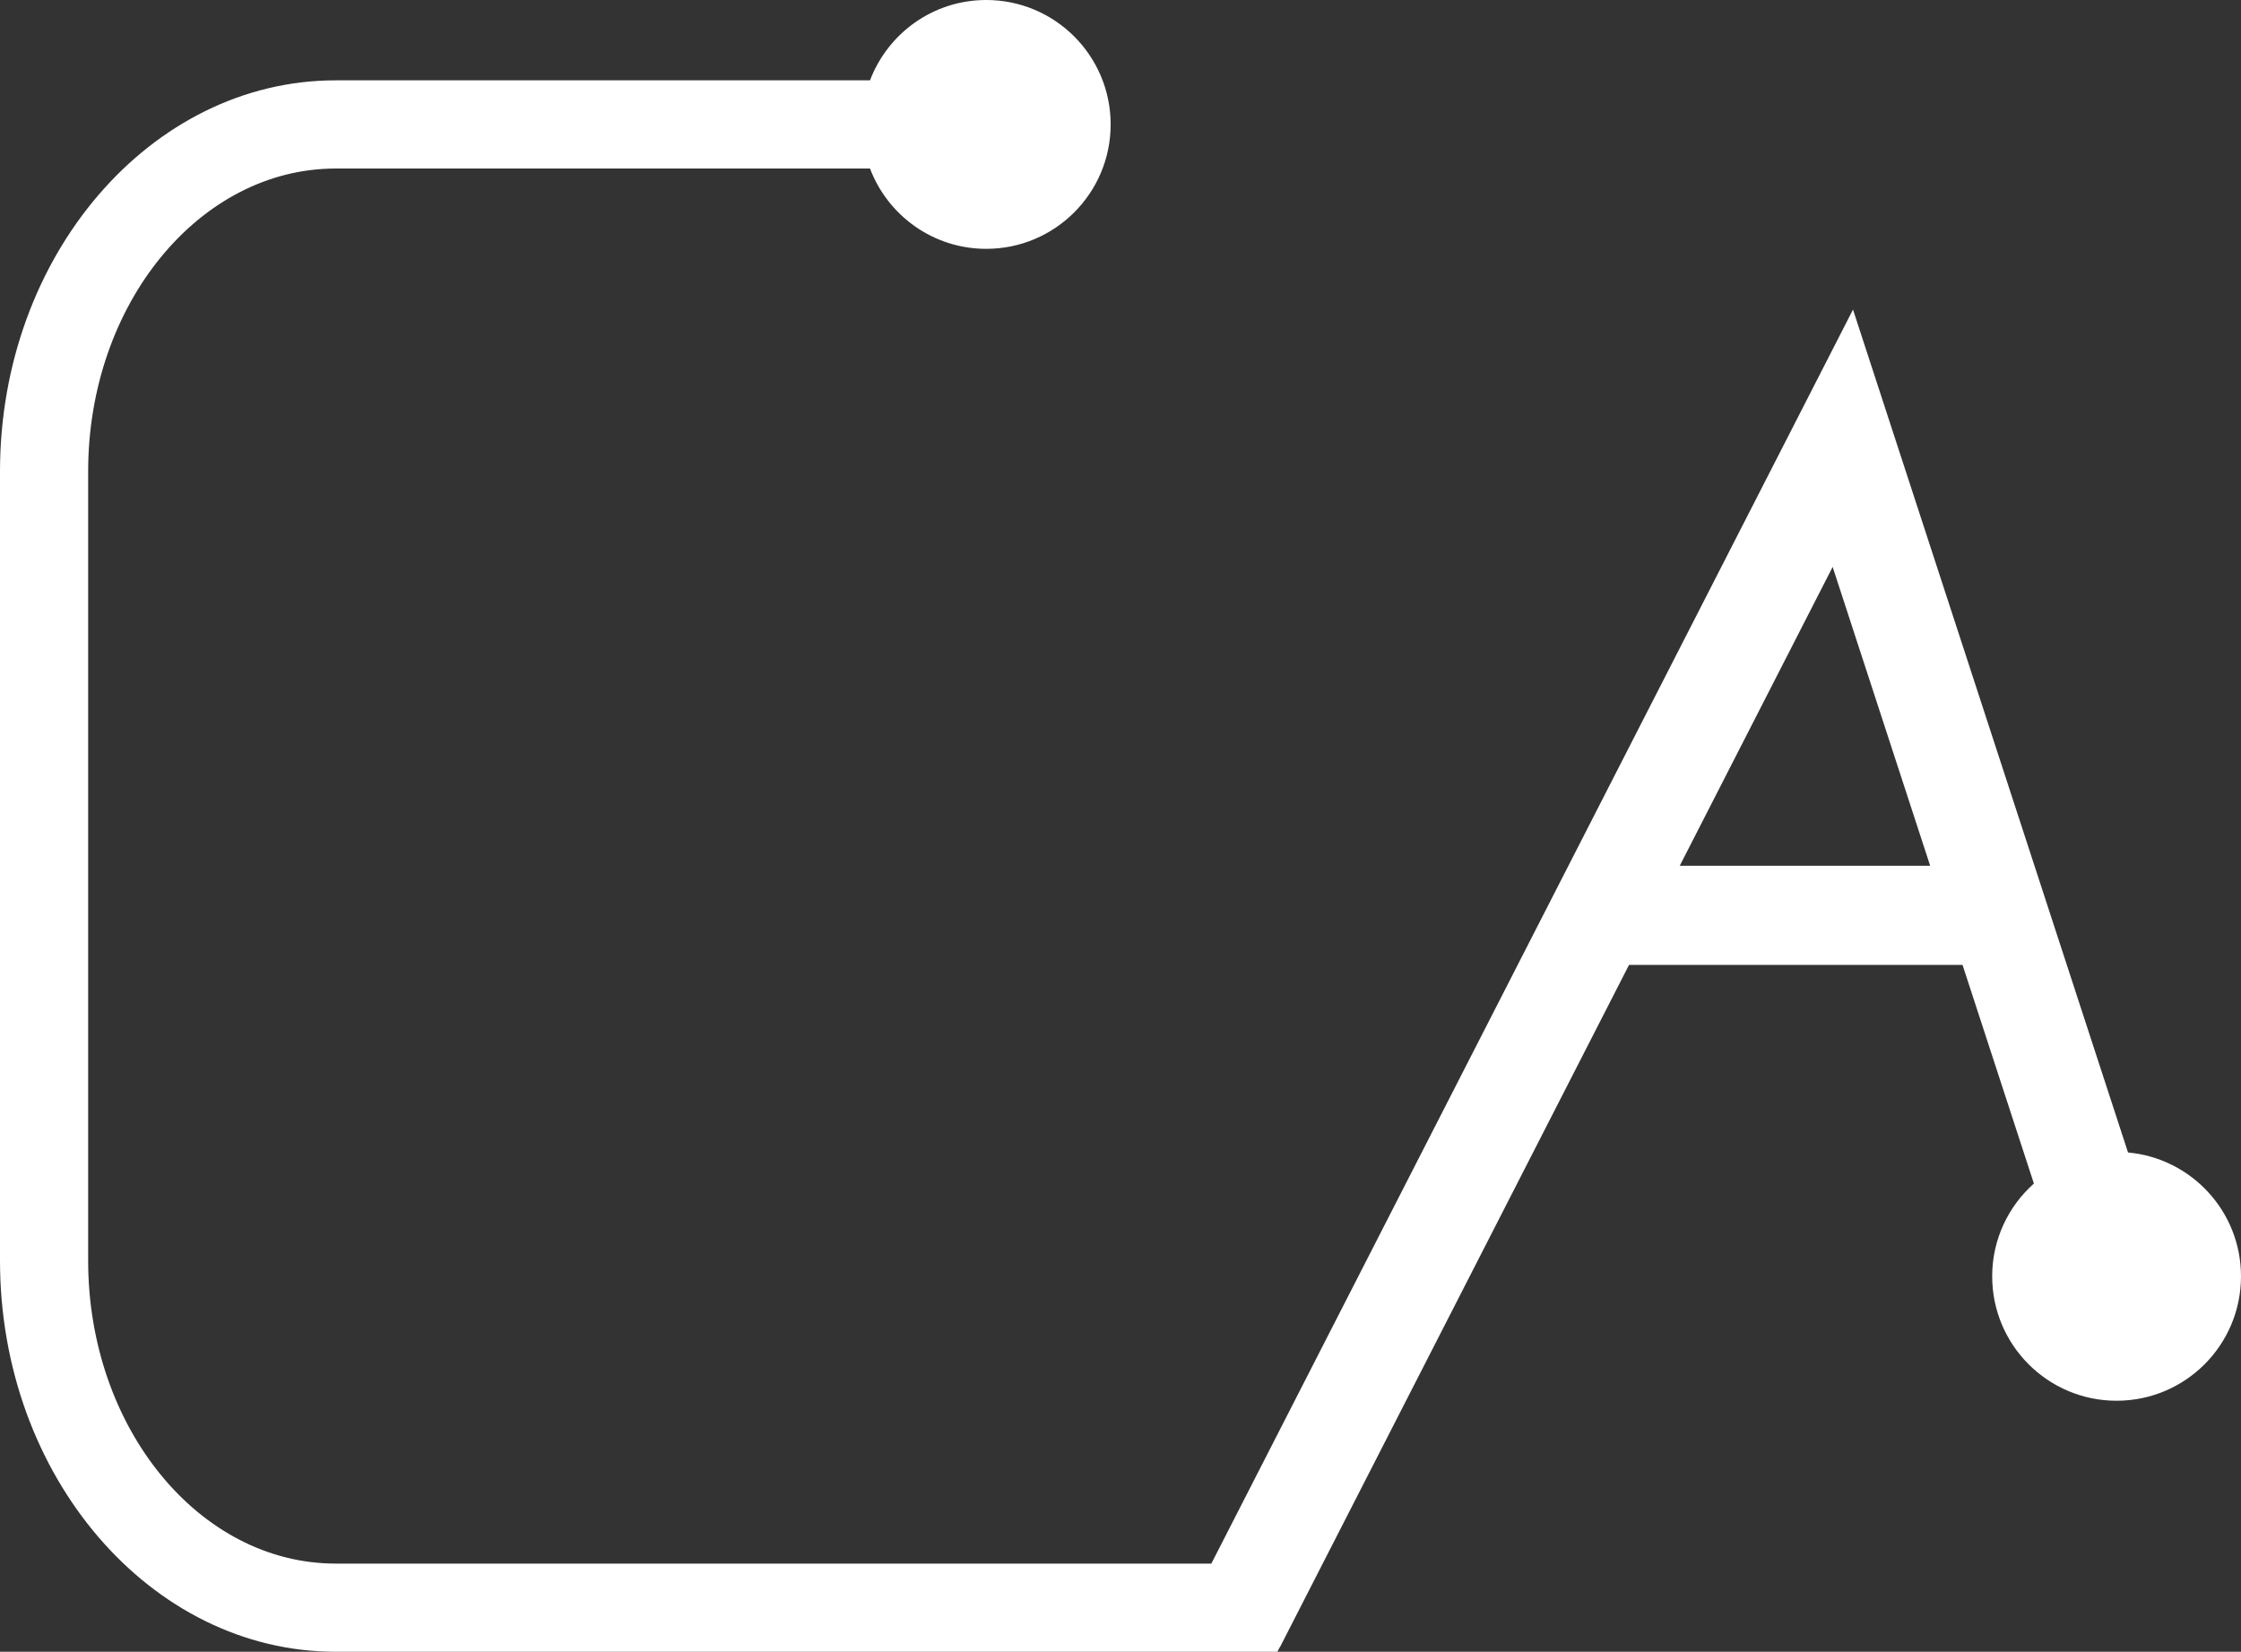 <svg version="1.1" id="图层_1" x="0px" y="0px" width="162.305px" height="119.634px" viewBox="0 0 162.305 119.634" enable-background="new 0 0 162.305 119.634" xml:space="preserve" xmlns="http://www.w3.org/2000/svg" xmlns:xlink="http://www.w3.org/1999/xlink" xmlns:xml="http://www.w3.org/XML/1998/namespace">
  <rect x="0" y="0" width="162.305" height="119.634" fill="#333333" stroke="none"/>
  <path fill="#FFFFFF" d="M154.123,83.472l-19.919-61.05l-46.472,90.826H24.313c-9.885,0-17.928-9.842-17.928-21.939V34.145
	c0-12.098,8.043-21.939,17.928-21.939h38.697c1.29,3.398,4.566,5.817,8.418,5.817c4.975,0,9.011-4.033,9.011-9.011
	C80.439,4.035,76.403,0,71.429,0c-3.852,0-7.128,2.421-8.418,5.819H24.313C10.907,5.819,0,18.526,0,34.145v57.164
	c0,15.618,10.907,28.325,24.313,28.325h68.202l0.17-0.332l0.012,0.006l25.285-49.421h24.155l5.168,15.835
	c-1.85,1.65-3.021,4.045-3.021,6.718c0,4.978,4.036,9.013,9.01,9.013c4.979,0,9.011-4.035,9.011-9.013
	C162.305,87.745,158.713,83.891,154.123,83.472z M121.656,62.706l11.074-21.645l7.063,21.645H121.656z" class="color c1"/>
</svg>